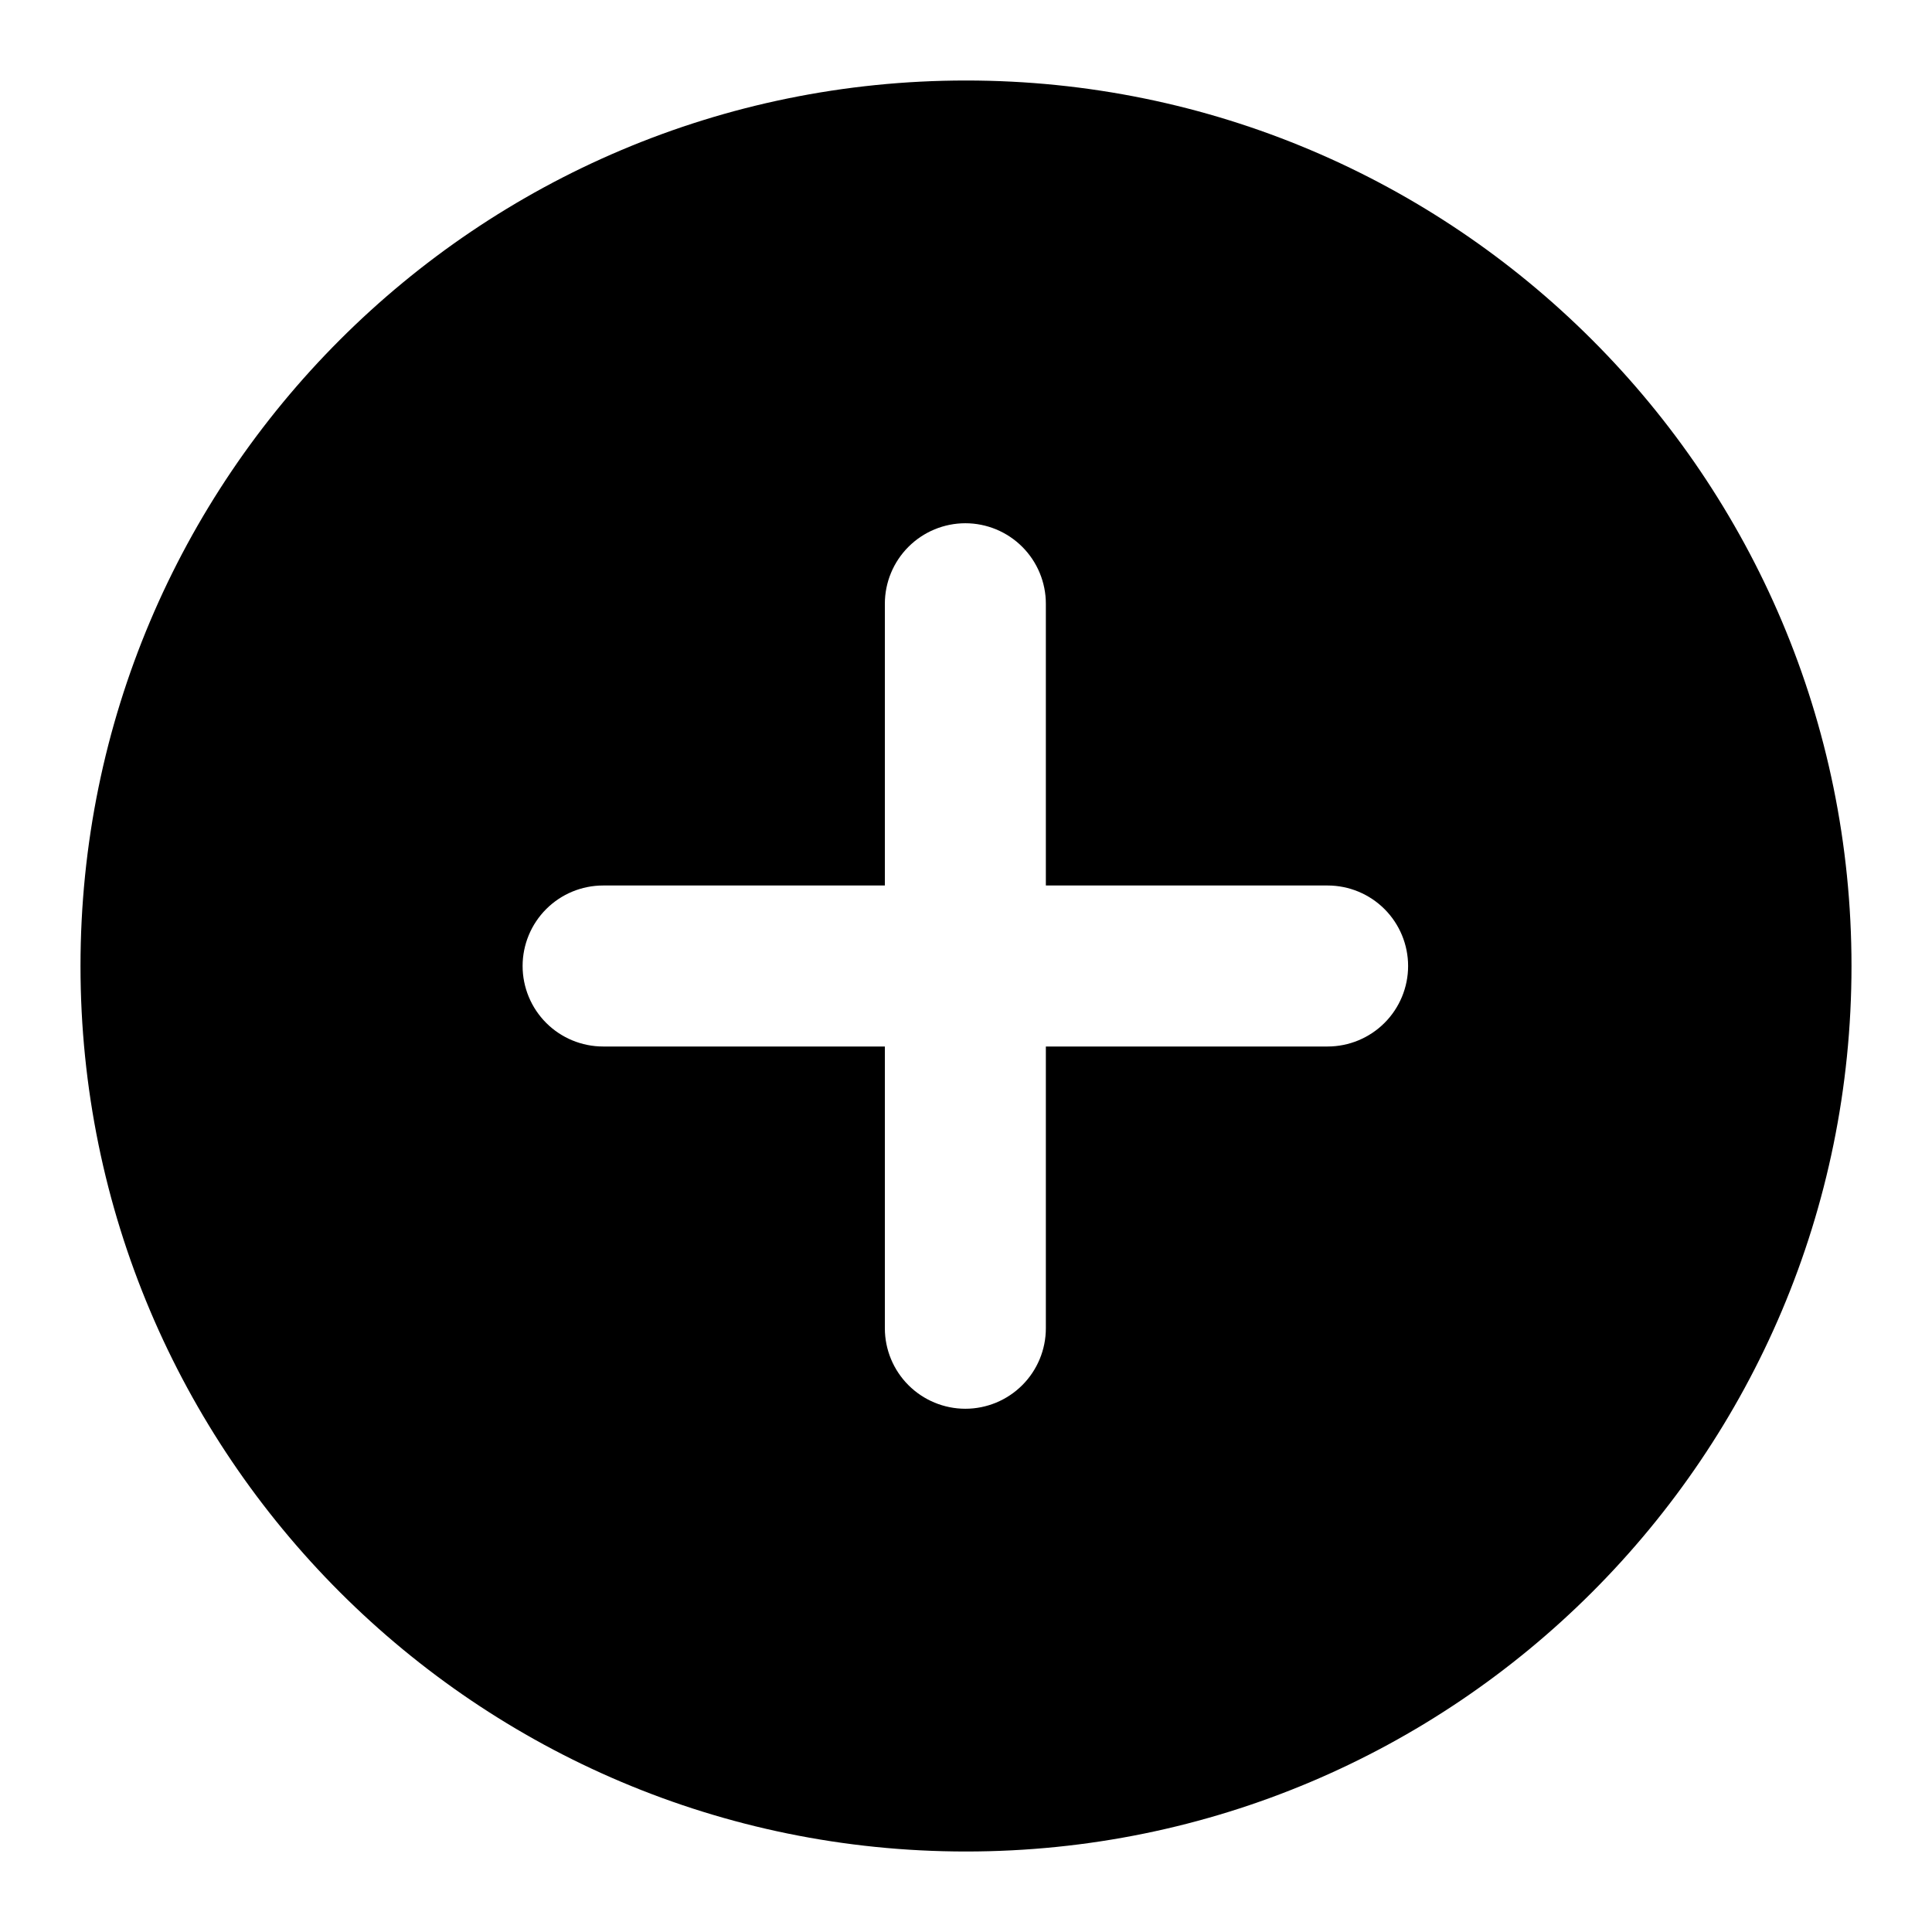 <svg width="48" height="48" viewBox="0 0 48 48" fill="none" xmlns="http://www.w3.org/2000/svg">
<path fill-rule="evenodd" clip-rule="evenodd" d="M32.984 26H25.984V33C25.984 33.53 25.773 34.039 25.398 34.414C25.023 34.789 24.514 35 23.984 35C23.454 35 22.945 34.789 22.57 34.414C22.195 34.039 21.984 33.53 21.984 33V26H14.984C14.454 26 13.945 25.789 13.57 25.414C13.195 25.039 12.984 24.53 12.984 24C12.984 23.47 13.195 22.961 13.57 22.586C13.945 22.211 14.454 22 14.984 22H21.984V15C21.984 14.47 22.195 13.961 22.57 13.586C22.945 13.211 23.454 13 23.984 13C24.514 13 25.023 13.211 25.398 13.586C25.773 13.961 25.984 14.47 25.984 15V22H32.984C33.514 22 34.023 22.211 34.398 22.586C34.773 22.961 34.984 23.47 34.984 24C34.984 24.53 34.773 25.039 34.398 25.414C34.023 25.789 33.514 26 32.984 26ZM24 2C11.85 2 2 11.85 2 24C2 36.15 11.85 46 24 46C36.15 46 46 36.15 46 24C46 11.85 36.15 2 24 2Z" fill="black"/>
</svg>
